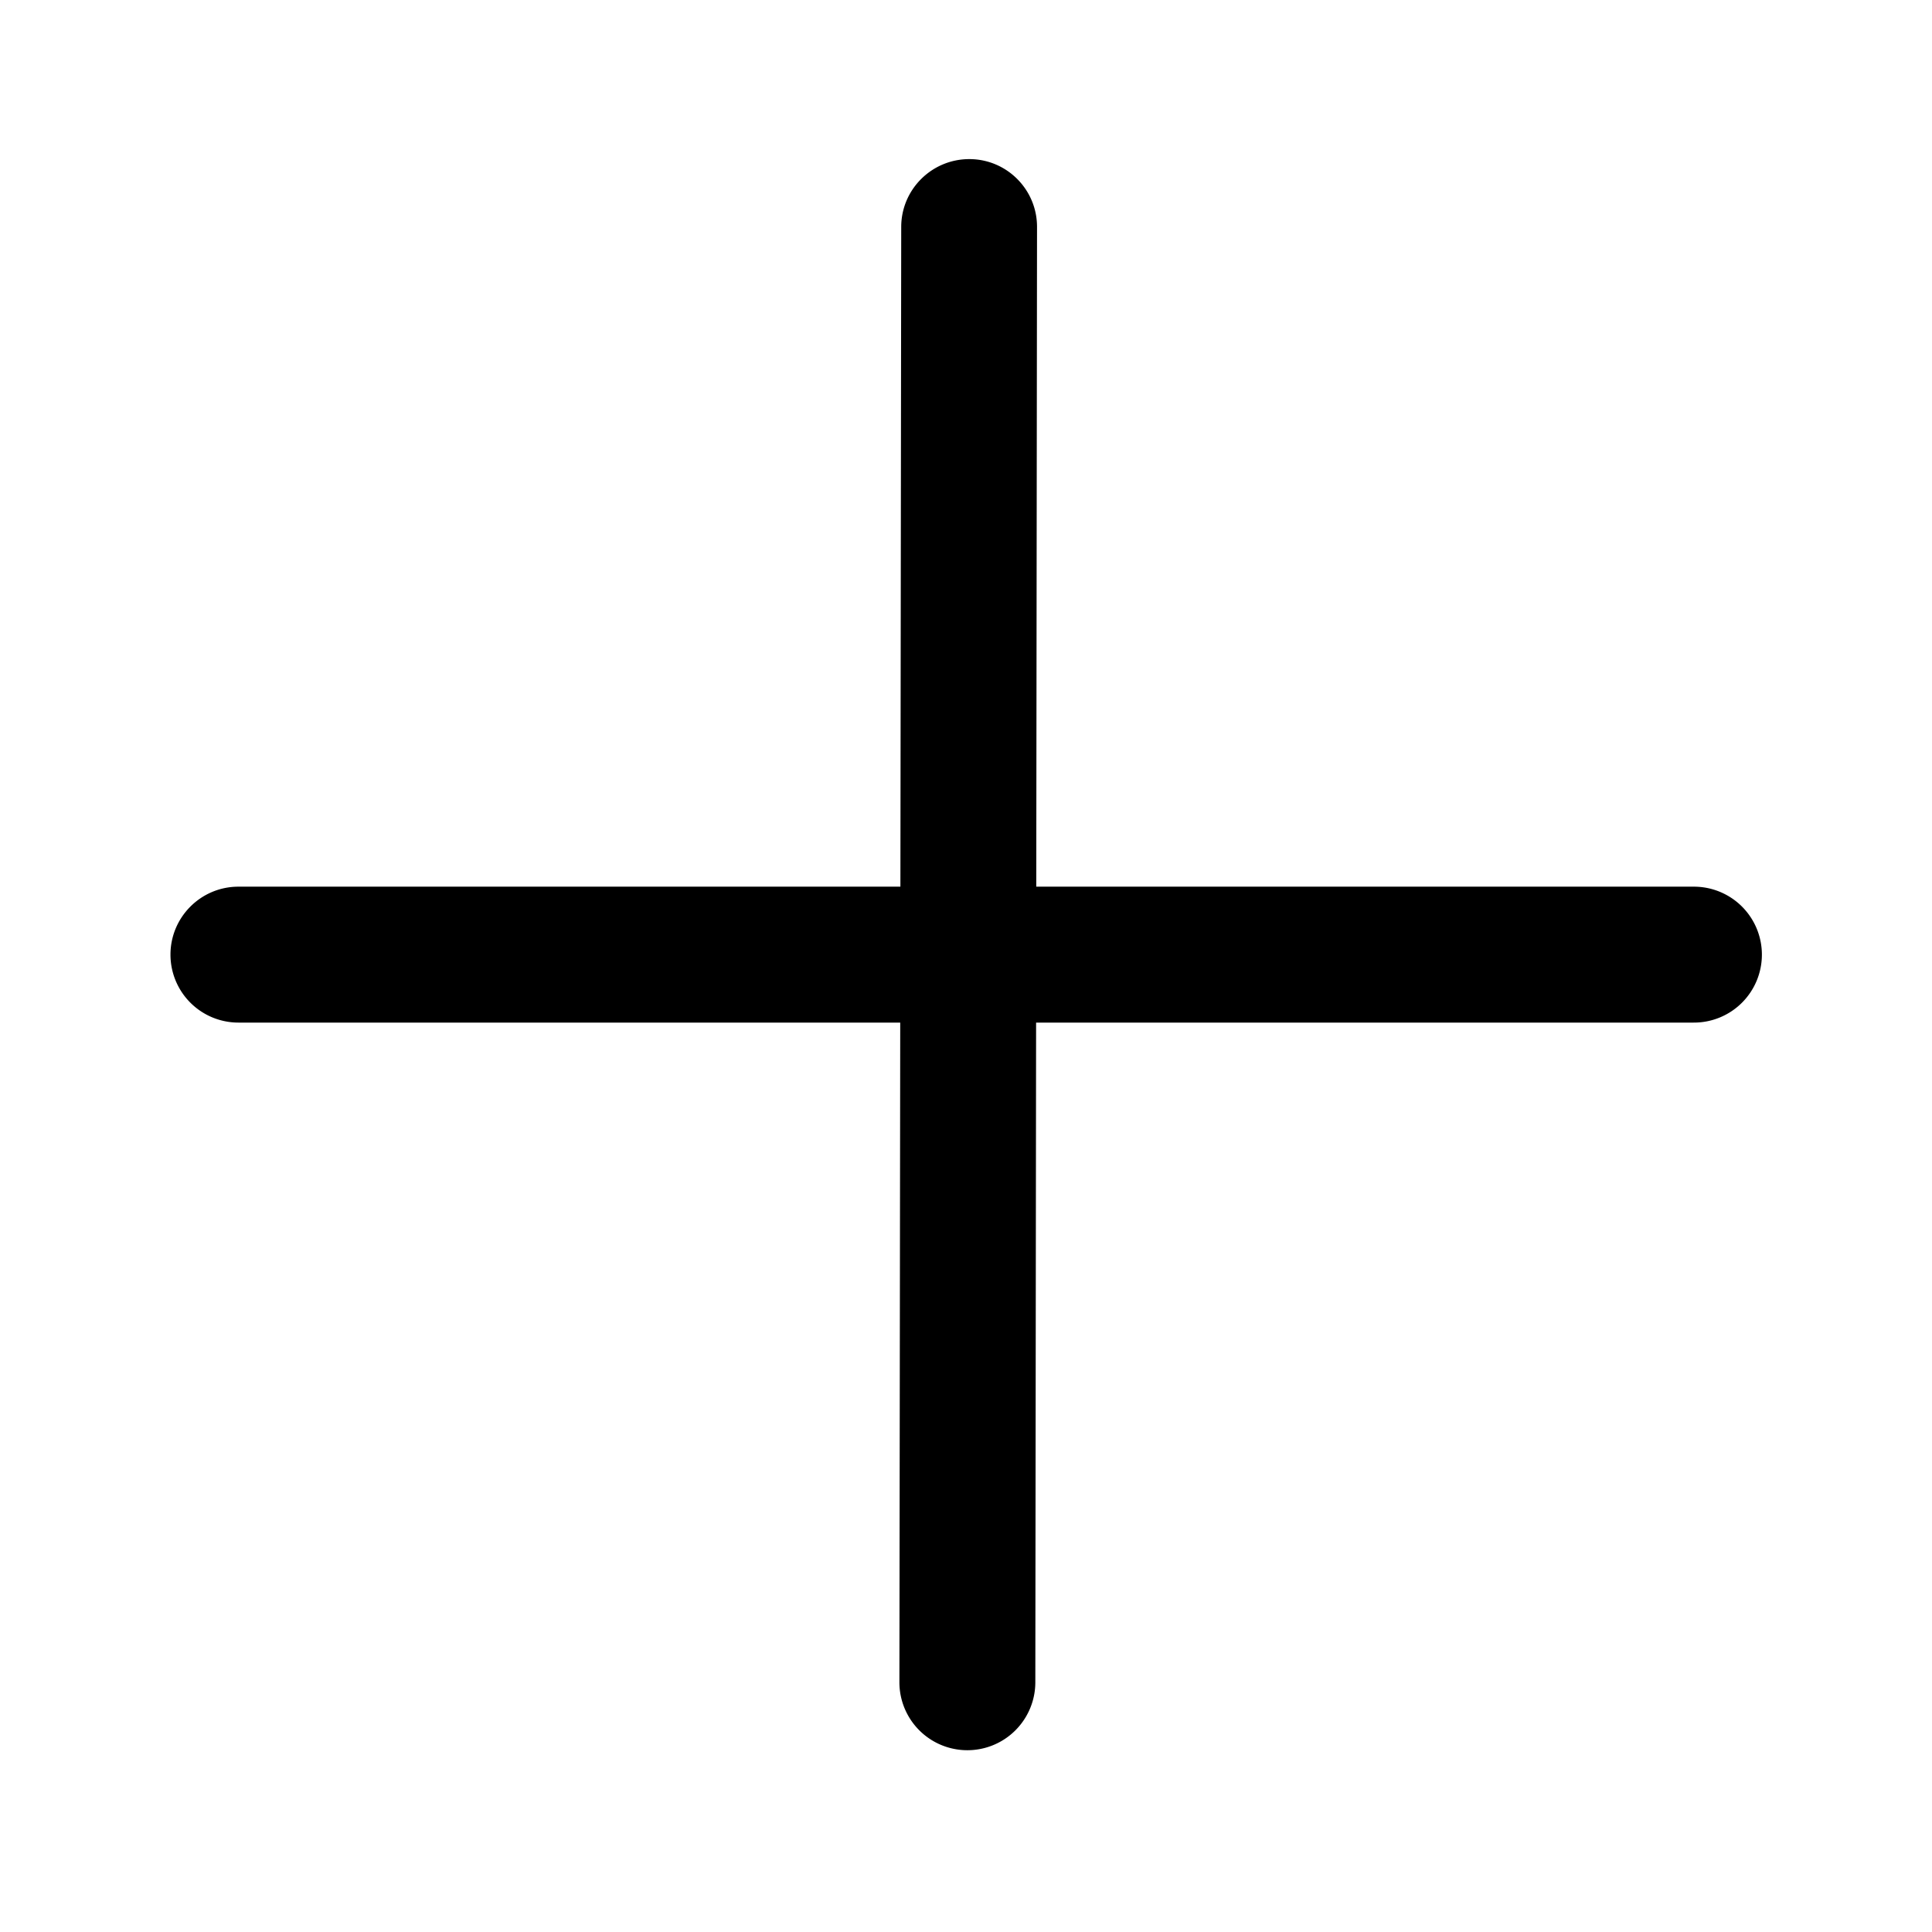 <?xml version="1.0" standalone="no"?><!DOCTYPE svg PUBLIC "-//W3C//DTD SVG 1.1//EN"
        "http://www.w3.org/Graphics/SVG/1.1/DTD/svg11.dtd">
<svg class="icon" width="200px" height="200.00px" viewBox="0 0 1024 1024" version="1.1"
     xmlns="http://www.w3.org/2000/svg">
    <path d="M513.747 84.329c19.878 0 35.96 16.143 35.9 36.021L548.744 891.663a35.96 35.96 0 1 1-72.041-0.06L477.666 120.29c0-19.878 16.203-35.96 36.081-35.96zM90.353 505.976c0-19.878 16.143-36.021 36.021-36.021h771.253a36.021 36.021 0 1 1 0 72.041H126.374A36.021 36.021 0 0 1 90.353 505.976z"/>
</svg>
